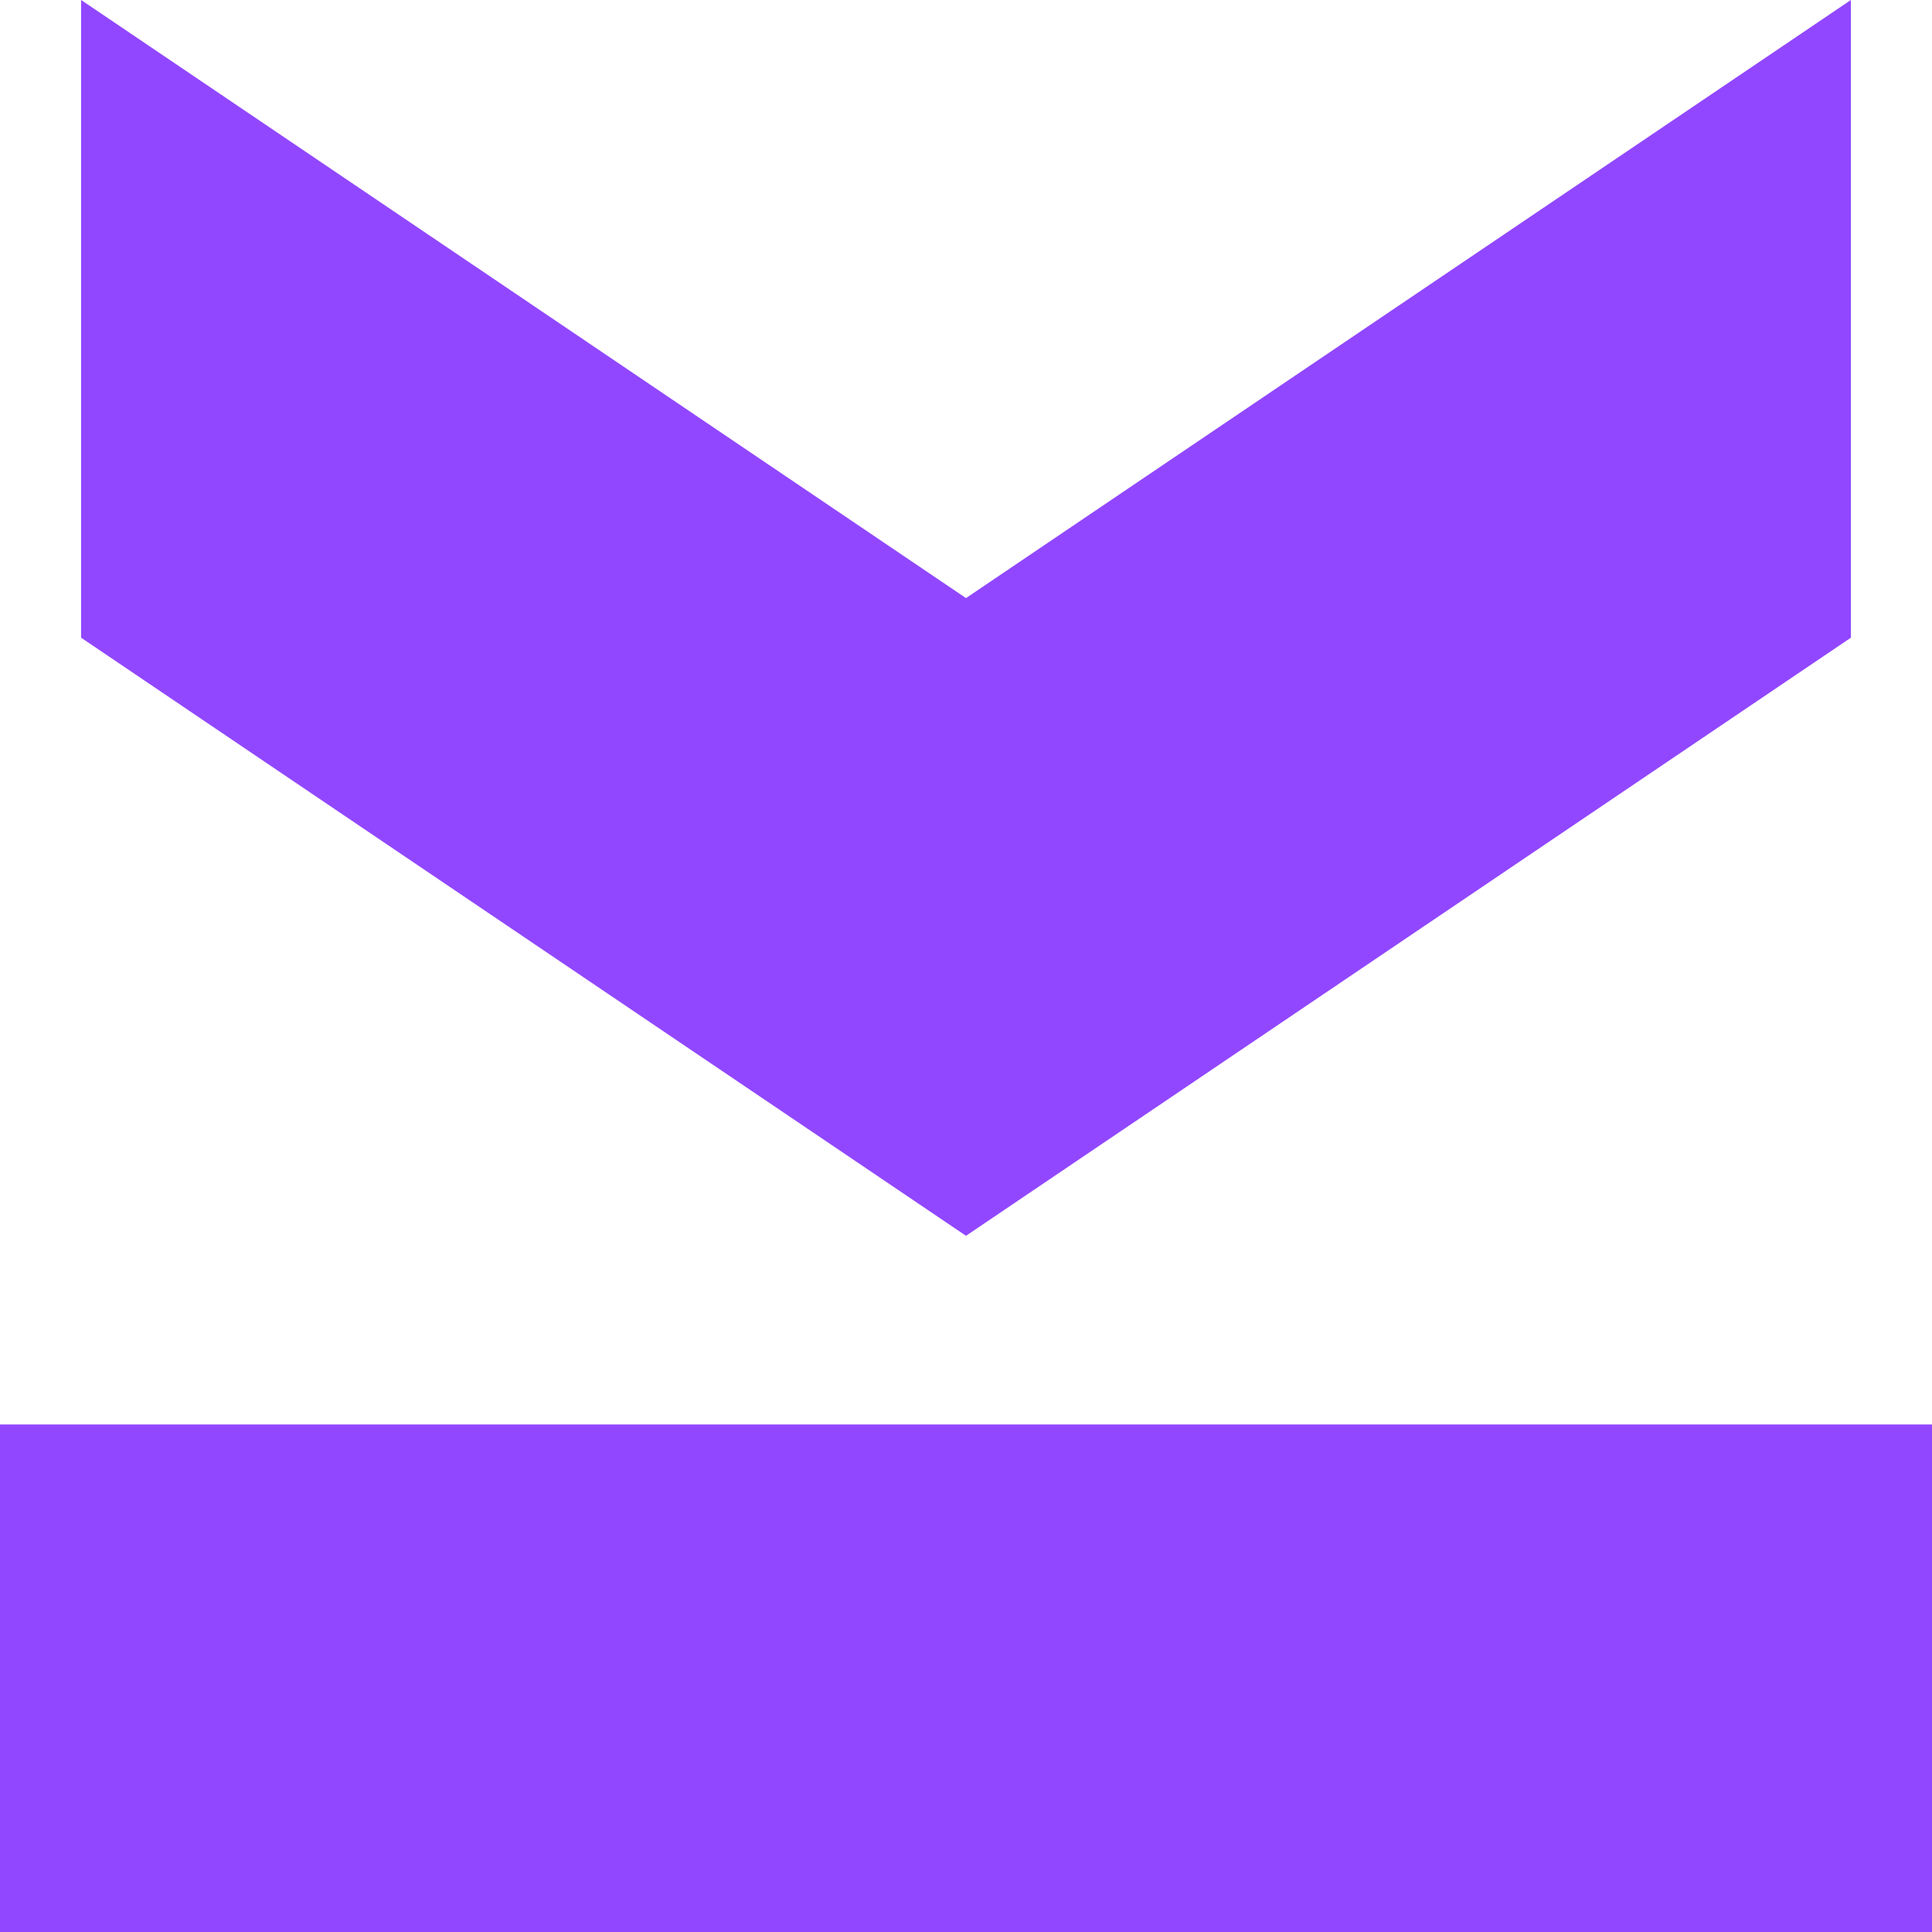 <svg xmlns="http://www.w3.org/2000/svg" width="1024" height="1024" viewBox="0 0 1024 1024" fill="#9147FF"><g><path d="M981 0 L981 338 L512 655 L43 338 L43 0 L512 317 Z"/><rect x="0" y="755" width="1024" height="269"/></g></svg>
